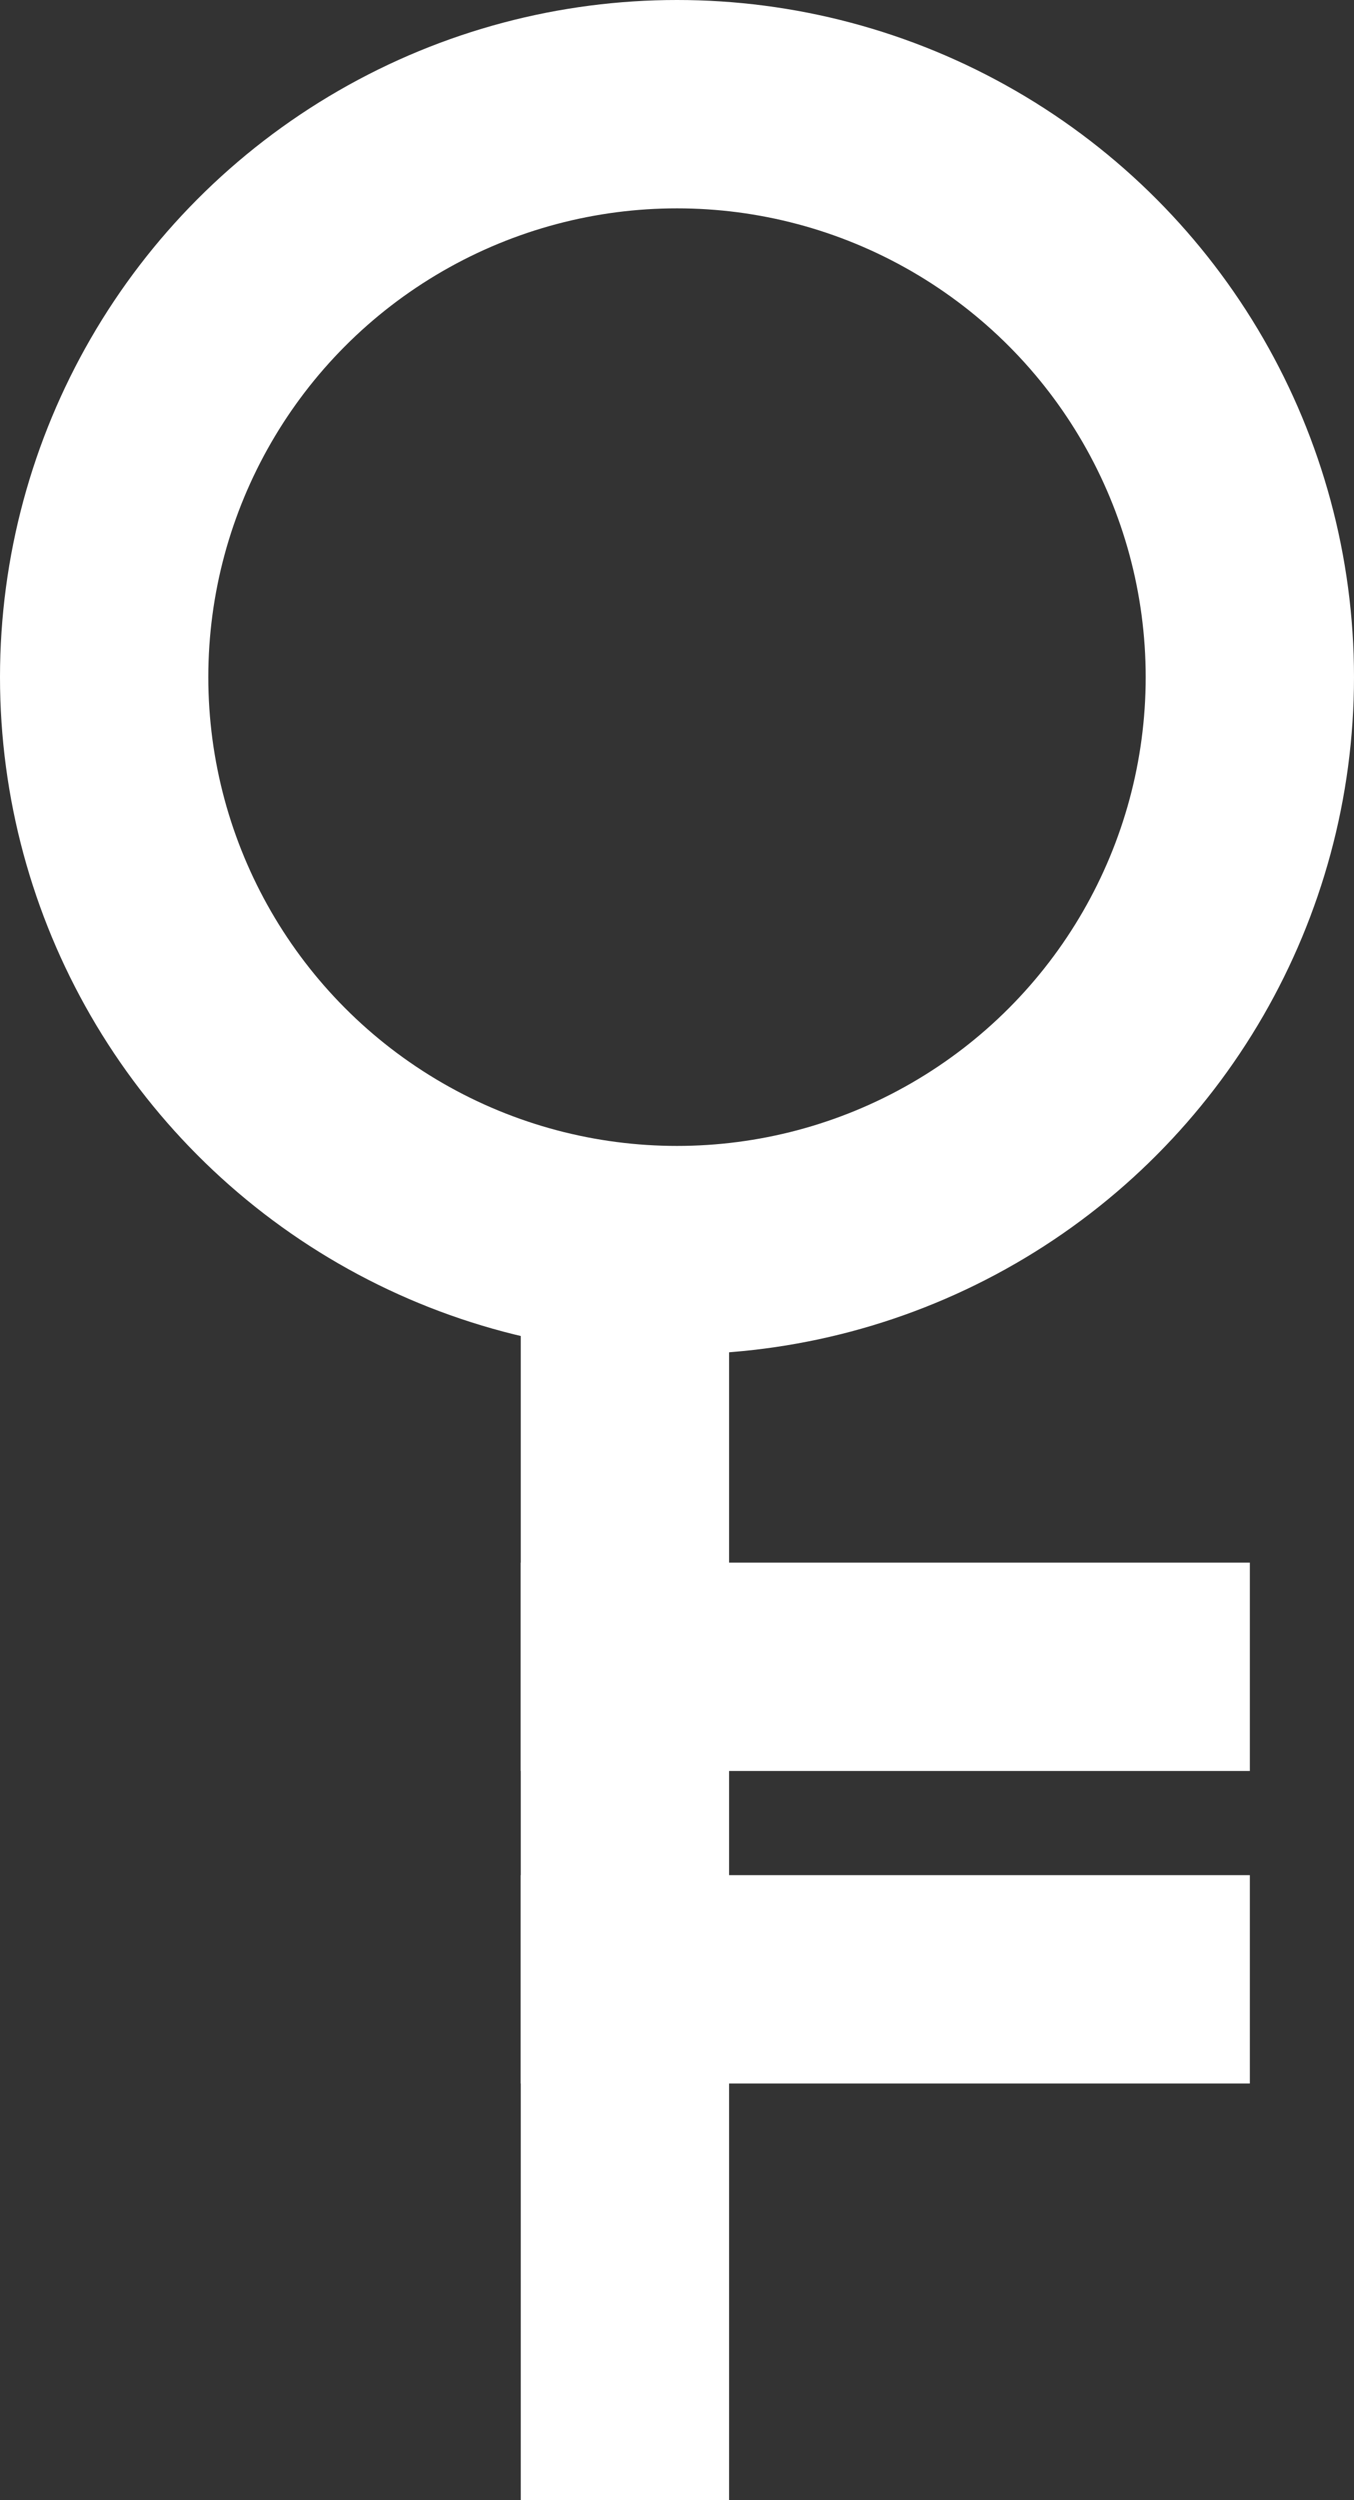 <svg width="13" height="24" viewBox="0 0 13 24" fill="none" xmlns="http://www.w3.org/2000/svg">
<rect x="0" y="0" width="13" height="24" fill="#333333" stroke="none"/>
<circle cx="6.5" cy="6.5" r="5.5" stroke="white" stroke-width="2"/>
<line x1="6" y1="12" x2="6" y2="24" stroke="white" stroke-width="2"/>
<line x1="5" y1="16" x2="12" y2="16" stroke="white" stroke-width="2"/>
<line x1="5" y1="19" x2="12" y2="19" stroke="white" stroke-width="2"/>
</svg>
